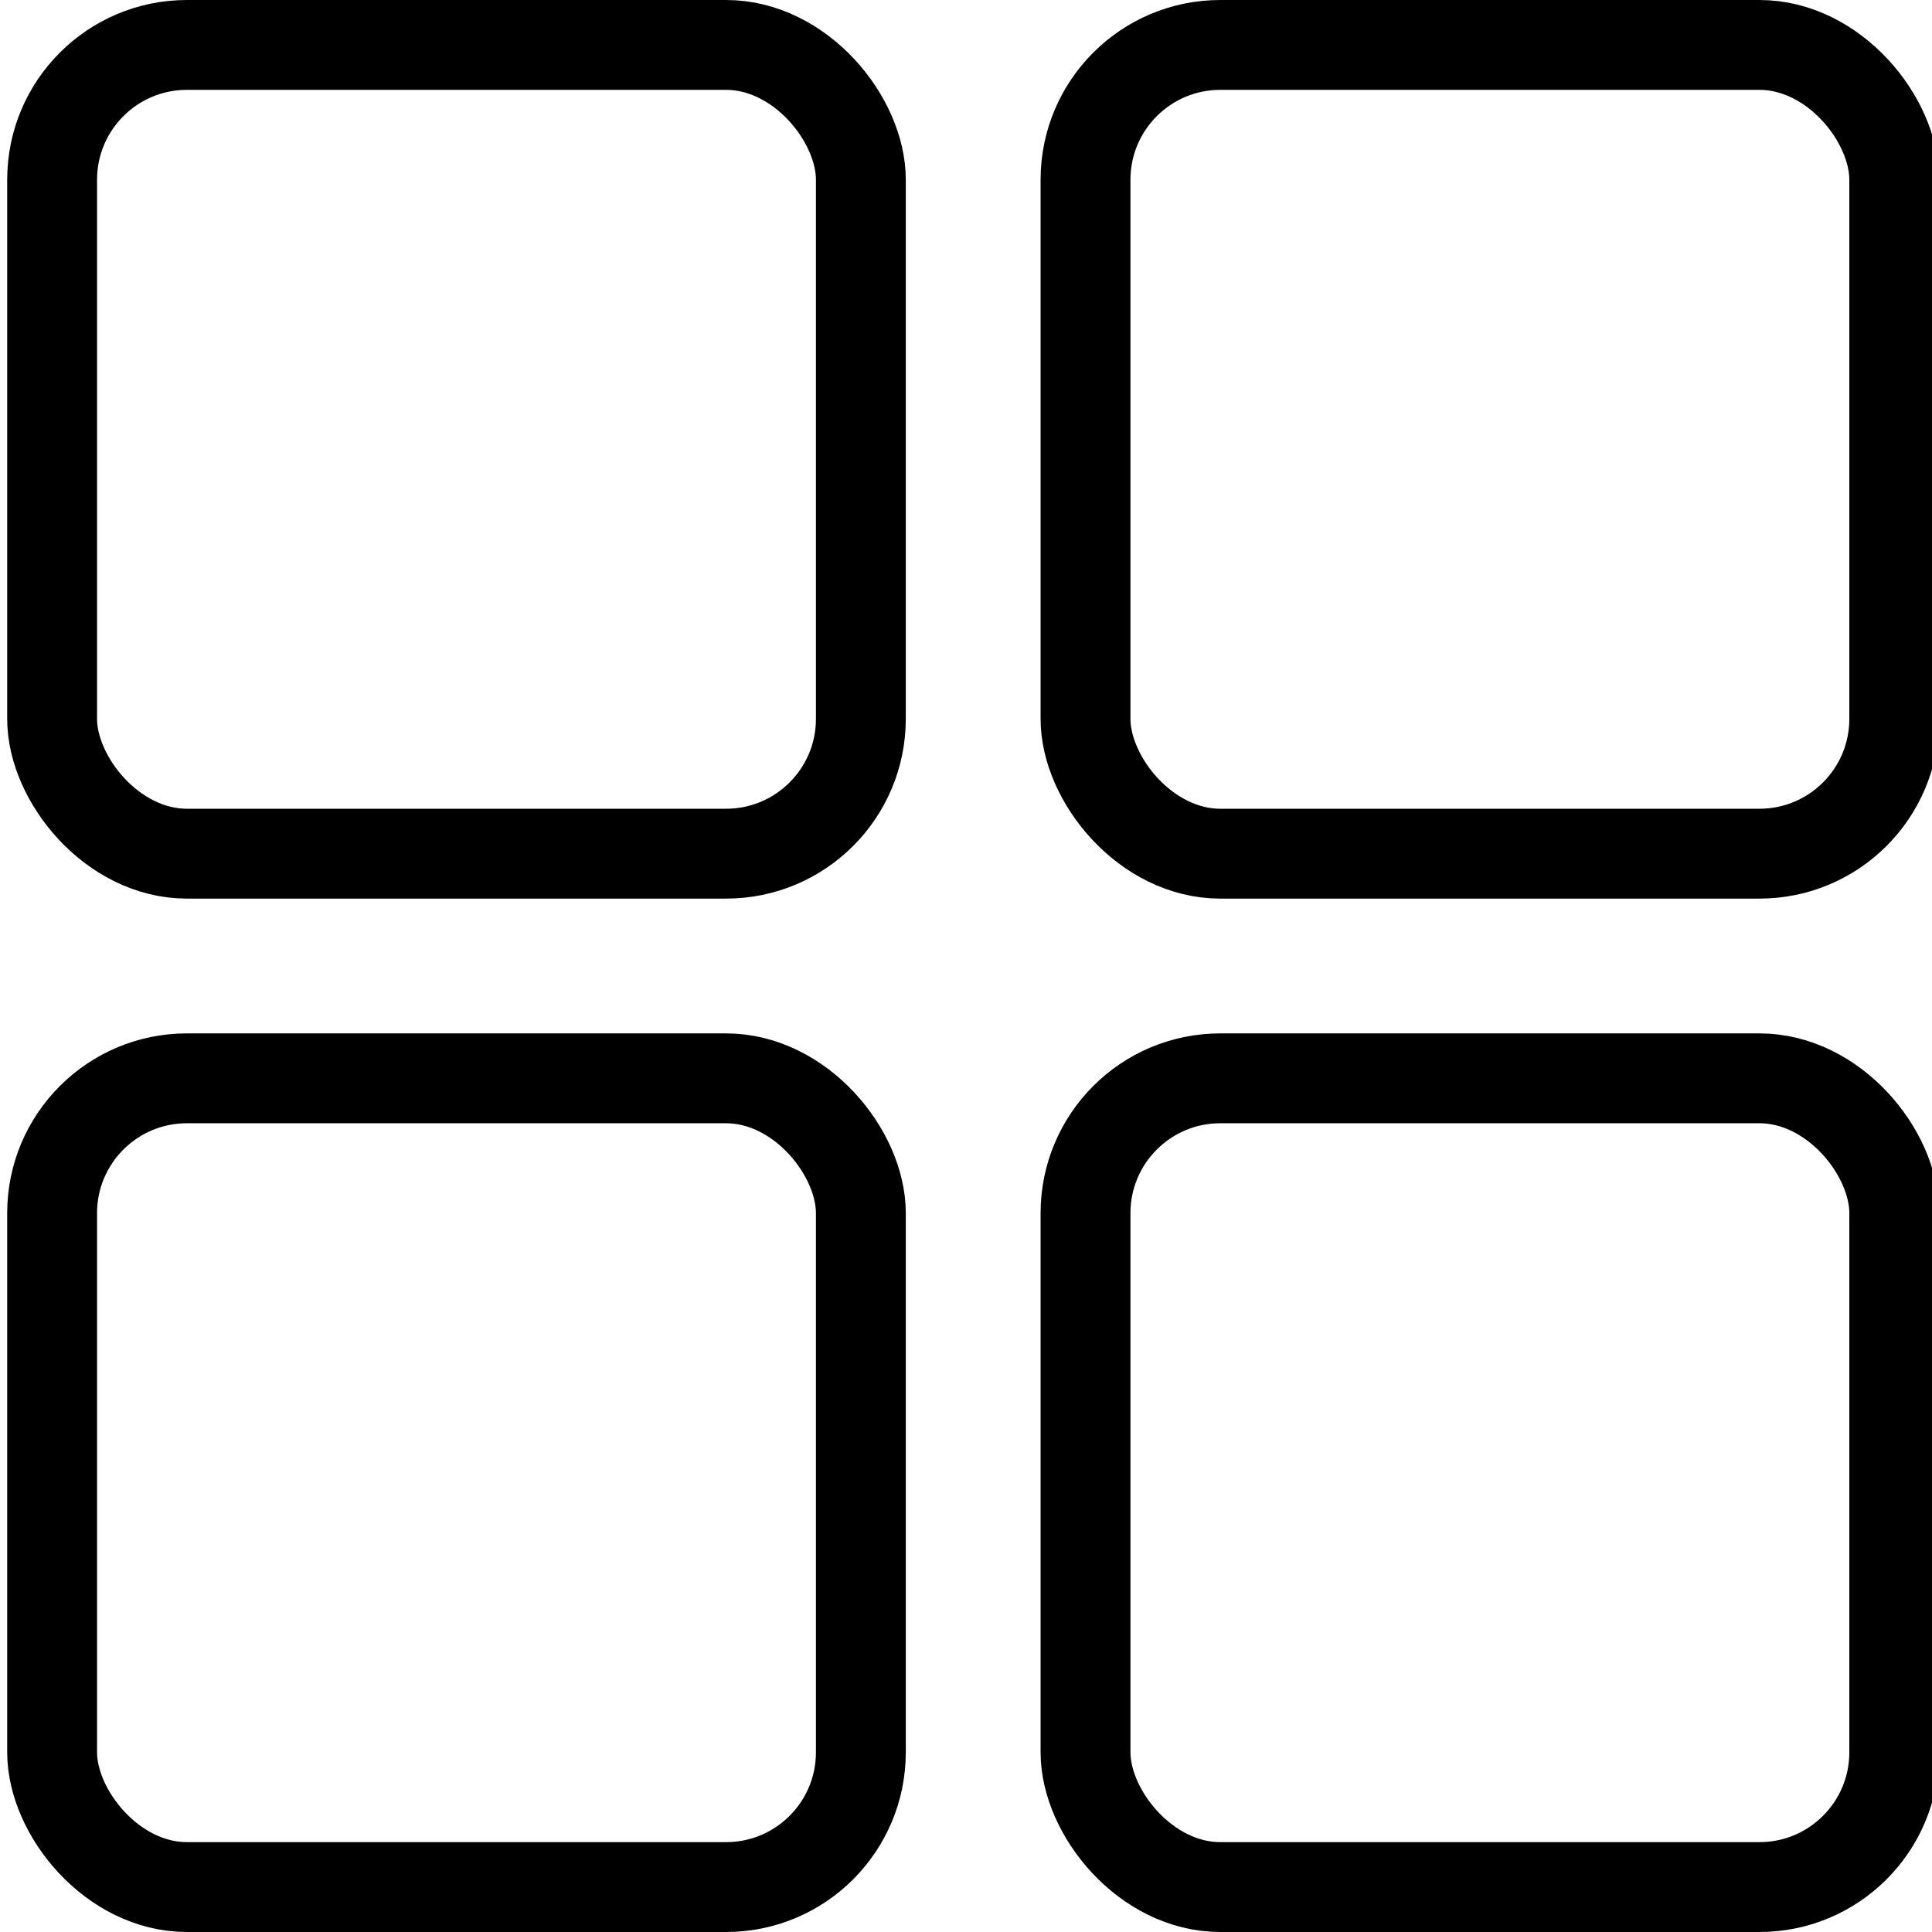 <svg xmlns="http://www.w3.org/2000/svg" xmlns:xlink="http://www.w3.org/1999/xlink" width="43" height="43" viewBox="0 0 43 43">
  <defs>
    <clipPath id="clip-All_Black">
      <rect width="43" height="43"/>
    </clipPath>
  </defs>
  <g id="All_Black" data-name="All Black" clip-path="url(#clip-All_Black)">
    <g id="Group_3002" data-name="Group 3002" transform="translate(-1408.84 -747)">
      <g id="Group_2959" data-name="Group 2959" transform="translate(16)">
        <g id="Rectangle_2334" data-name="Rectangle 2334" transform="translate(1393 747)" fill="none" stroke="#000" stroke-width="2">
          <rect width="20" height="20" rx="4" stroke="none"/>
          <rect x="1" y="1" width="18" height="18" rx="3" fill="none"/>
        </g>
        <g id="Rectangle_2335" data-name="Rectangle 2335" transform="translate(1416 747)" fill="none" stroke="#000" stroke-width="2">
          <rect width="20" height="20" rx="4" stroke="none"/>
          <rect x="1" y="1" width="18" height="18" rx="3" fill="none"/>
        </g>
      </g>
      <g id="Group_2960" data-name="Group 2960" transform="translate(16 23)">
        <g id="Rectangle_2334-2" data-name="Rectangle 2334" transform="translate(1393 747)" fill="none" stroke="#000" stroke-width="2">
          <rect width="20" height="20" rx="4" stroke="none"/>
          <rect x="1" y="1" width="18" height="18" rx="3" fill="none"/>
        </g>
        <g id="Rectangle_2335-2" data-name="Rectangle 2335" transform="translate(1416 747)" fill="none" stroke="#000" stroke-width="2">
          <rect width="20" height="20" rx="4" stroke="none"/>
          <rect x="1" y="1" width="18" height="18" rx="3" fill="none"/>
        </g>
      </g>
    </g>
  </g>
</svg>
